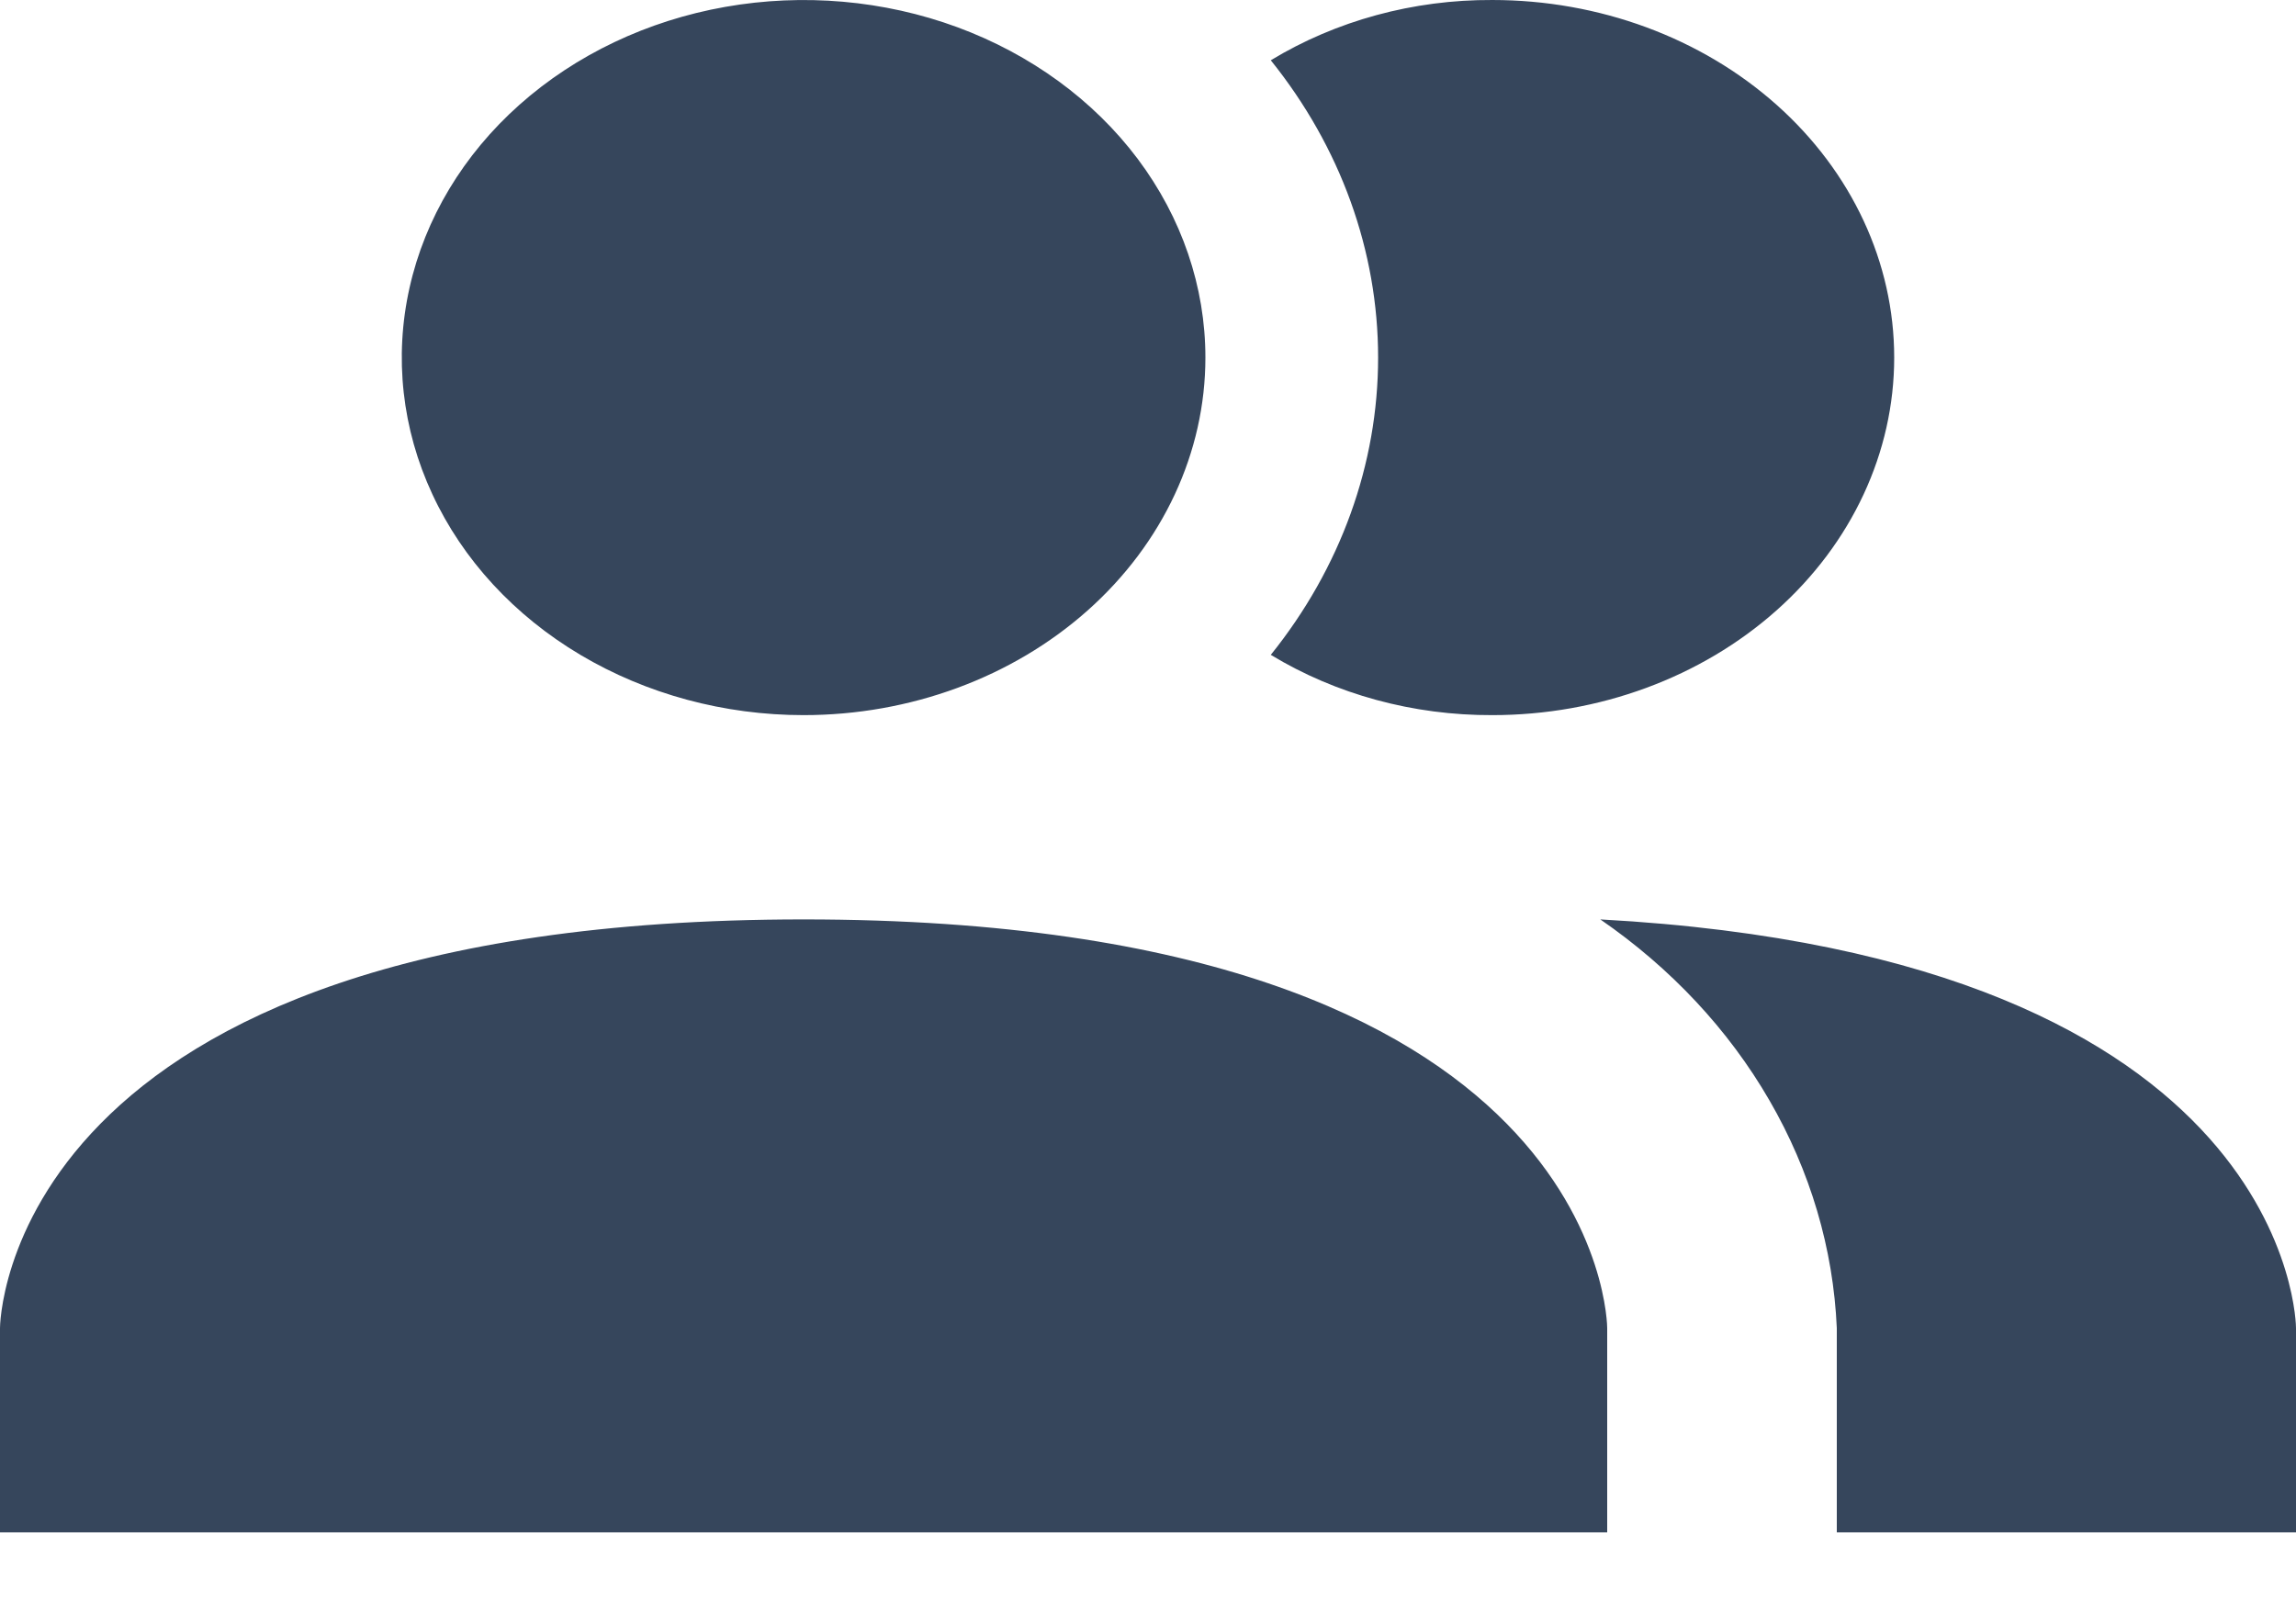 <svg width="27" height="19" viewBox="0 0 27 19" fill="none" xmlns="http://www.w3.org/2000/svg">
<path d="M18.9 15.622V18.025H0V15.622C0 15.622 0 10.815 9.45 10.815C18.9 10.815 18.9 15.622 18.9 15.622ZM14.175 4.206C14.175 3.374 13.898 2.561 13.379 1.869C12.86 1.178 12.122 0.639 11.258 0.32C10.395 0.002 9.445 -0.081 8.528 0.081C7.612 0.243 6.77 0.644 6.109 1.232C5.448 1.82 4.998 2.57 4.816 3.385C4.633 4.201 4.727 5.047 5.085 5.815C5.442 6.584 6.048 7.241 6.825 7.703C7.602 8.165 8.515 8.412 9.45 8.412C10.703 8.412 11.905 7.969 12.791 7.18C13.677 6.391 14.175 5.321 14.175 4.206ZM18.819 10.815C19.649 11.387 20.328 12.113 20.808 12.944C21.289 13.774 21.559 14.688 21.6 15.622V18.025H27V15.622C27 15.622 27 11.26 18.819 10.815ZM17.55 6.31822e-05C16.621 -0.005 15.712 0.243 14.944 0.709C15.764 1.729 16.206 2.952 16.206 4.206C16.206 5.46 15.764 6.683 14.944 7.703C15.712 8.169 16.621 8.416 17.55 8.412C18.803 8.412 20.005 7.969 20.891 7.18C21.777 6.391 22.275 5.321 22.275 4.206C22.275 3.09 21.777 2.021 20.891 1.232C20.005 0.443 18.803 6.31822e-05 17.55 6.31822e-05Z" fill="#36465C"/>
</svg>
